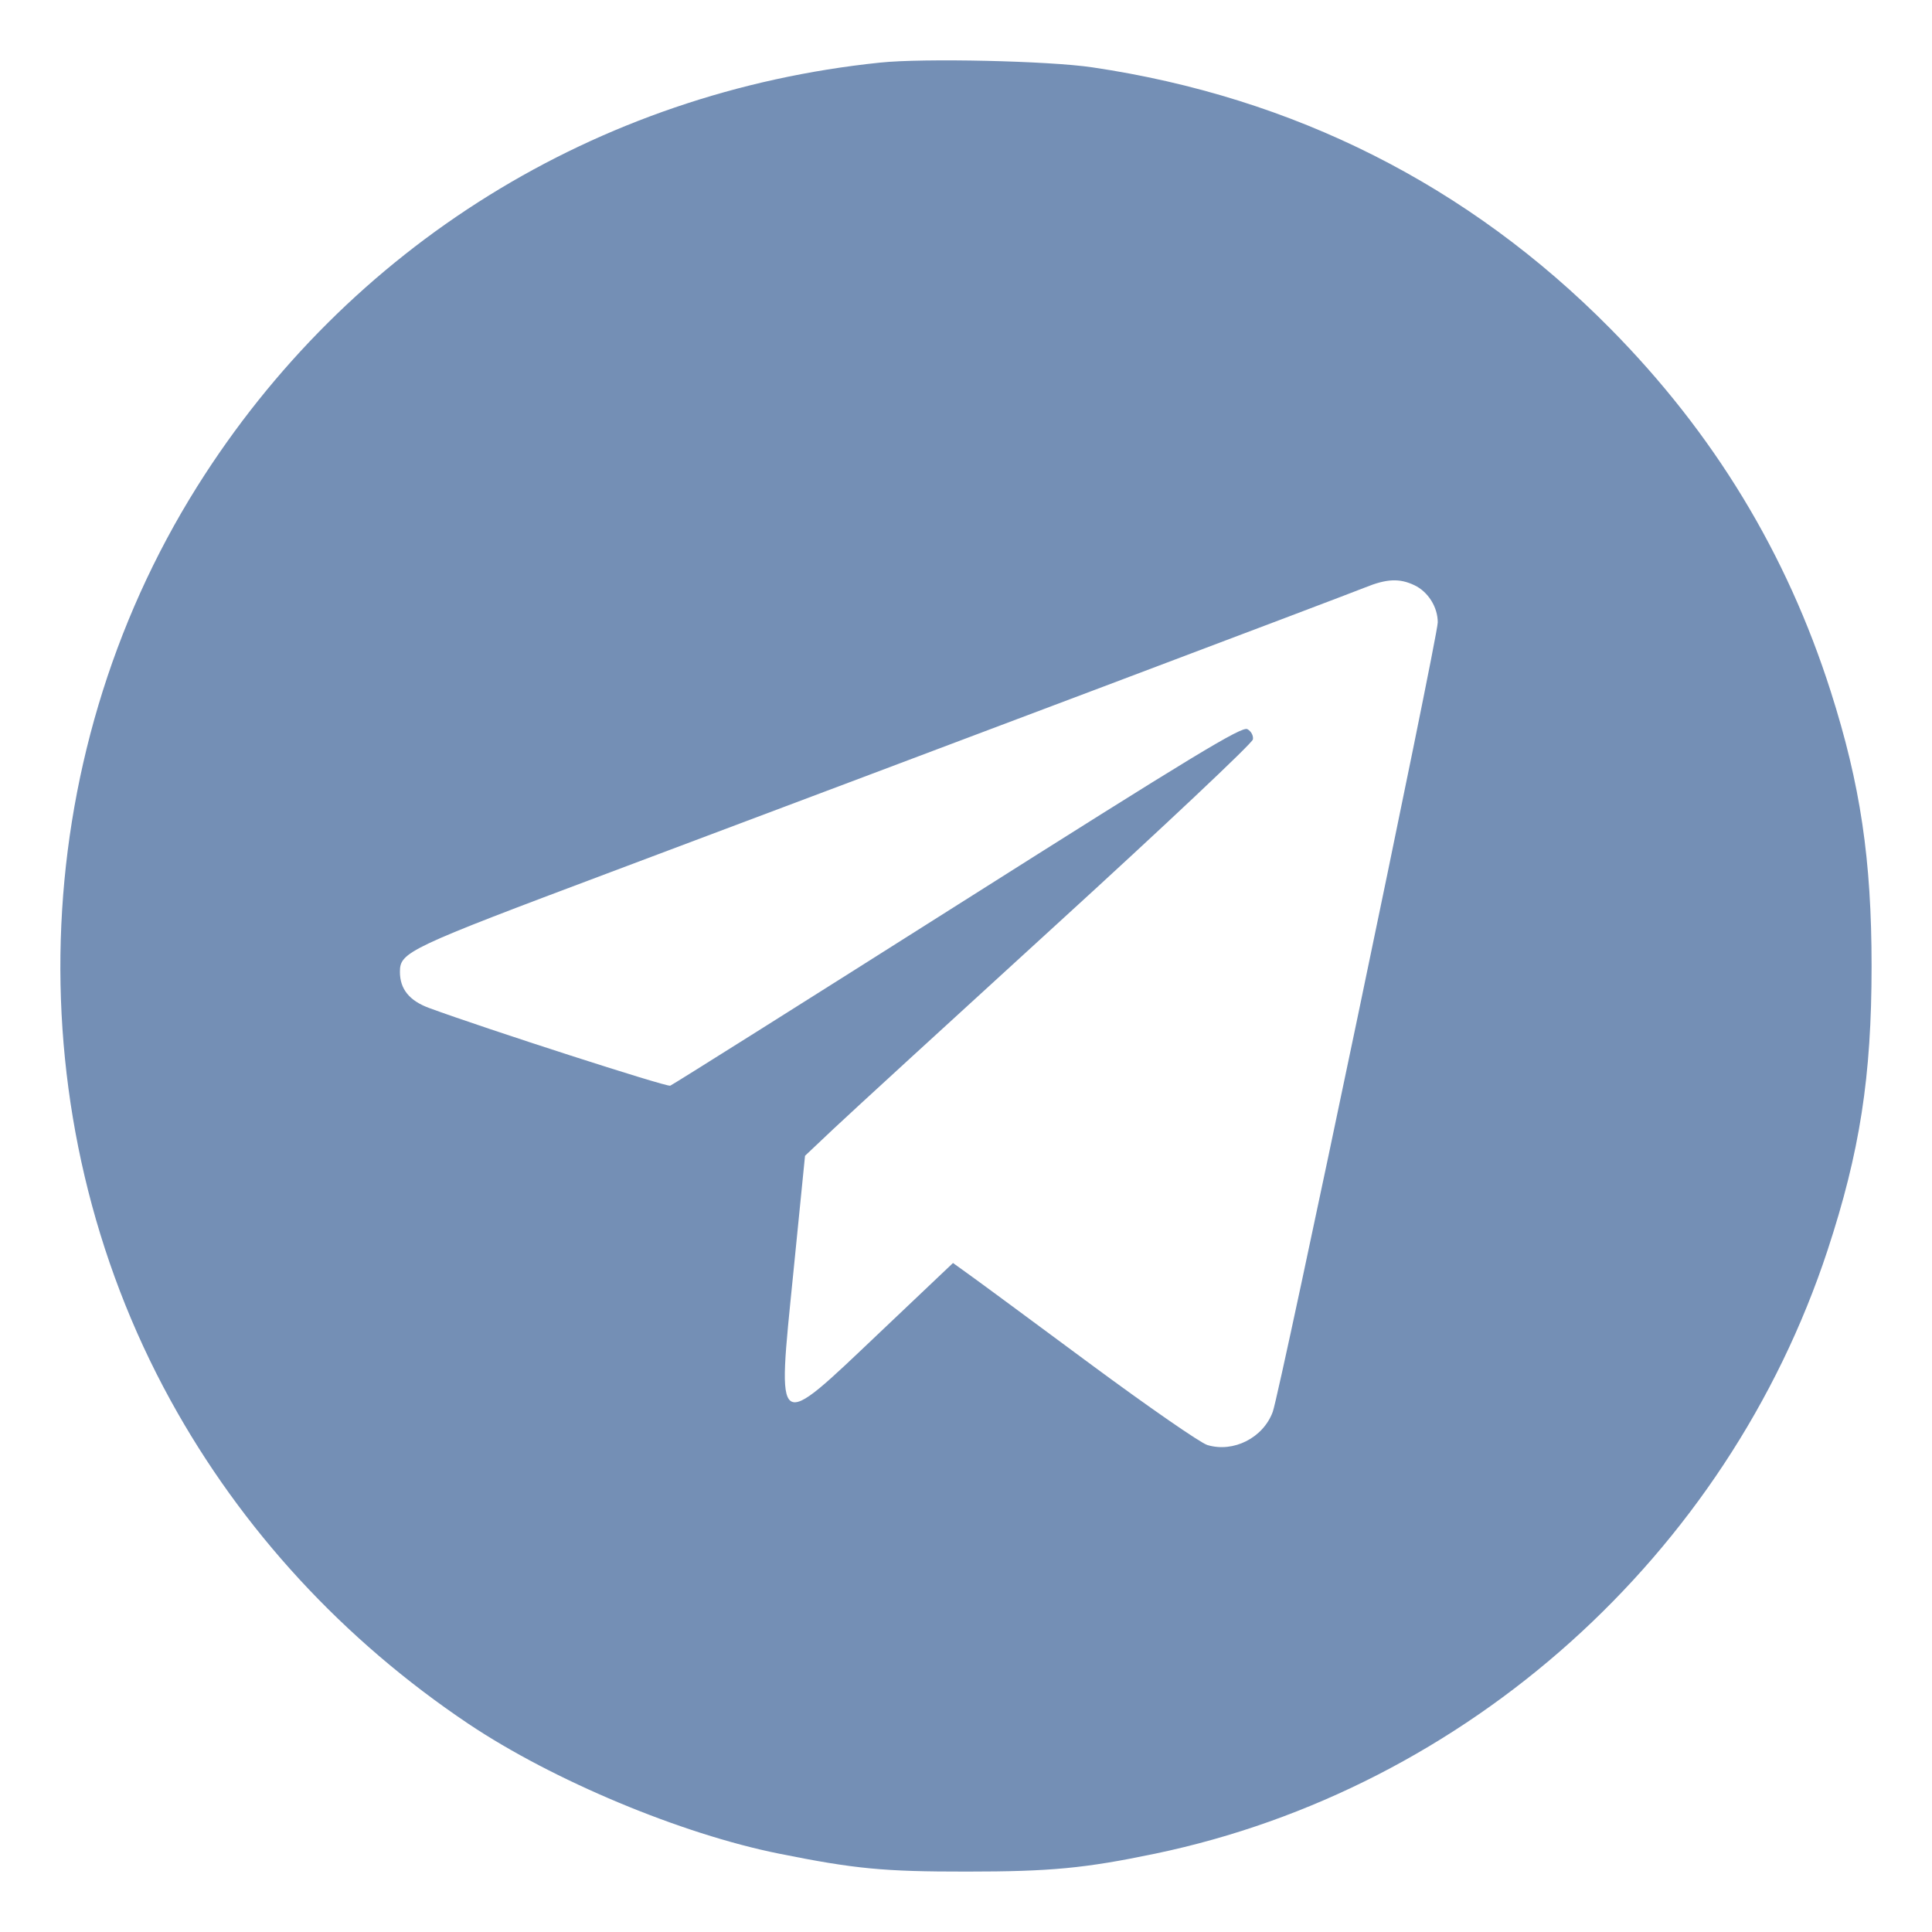 <svg width="22" height="22" viewBox="0 0 22 22" fill="none" xmlns="http://www.w3.org/2000/svg">
<path fill-rule="evenodd" clip-rule="evenodd" d="M10.02 0.713C6.792 1.048 3.965 2.803 2.246 5.539C0.284 8.664 0.165 12.713 1.942 15.946C2.75 17.416 3.908 18.673 5.335 19.63C6.297 20.274 7.755 20.884 8.872 21.108C9.733 21.281 10.061 21.313 11.008 21.312C11.961 21.312 12.352 21.275 13.154 21.108C16.704 20.367 19.666 17.71 20.81 14.239C21.179 13.118 21.312 12.258 21.312 11.002C21.312 9.788 21.185 8.933 20.847 7.874C20.345 6.3 19.515 4.934 18.338 3.743C16.726 2.111 14.735 1.107 12.44 0.767C11.945 0.693 10.513 0.661 10.02 0.713ZM16.106 6.664C16.262 6.738 16.372 6.913 16.372 7.087C16.372 7.258 14.575 15.856 14.493 16.077C14.384 16.373 14.047 16.544 13.749 16.455C13.669 16.431 13.069 16.015 12.416 15.532C11.764 15.049 11.145 14.592 11.041 14.518L10.852 14.382L10.017 15.174C8.814 16.315 8.849 16.339 9.033 14.502L9.167 13.161L9.492 12.854C9.671 12.685 10.816 11.636 12.036 10.522C13.257 9.408 14.261 8.462 14.267 8.42C14.274 8.377 14.247 8.326 14.204 8.303C14.14 8.269 13.598 8.598 10.905 10.303C9.133 11.425 7.66 12.352 7.632 12.363C7.589 12.379 5.536 11.717 4.886 11.478C4.661 11.395 4.554 11.262 4.554 11.067C4.554 10.841 4.64 10.8 6.954 9.931C10.68 8.531 15.332 6.776 15.546 6.689C15.79 6.59 15.936 6.583 16.106 6.664Z" fill="#748FB5"/>
</svg>
